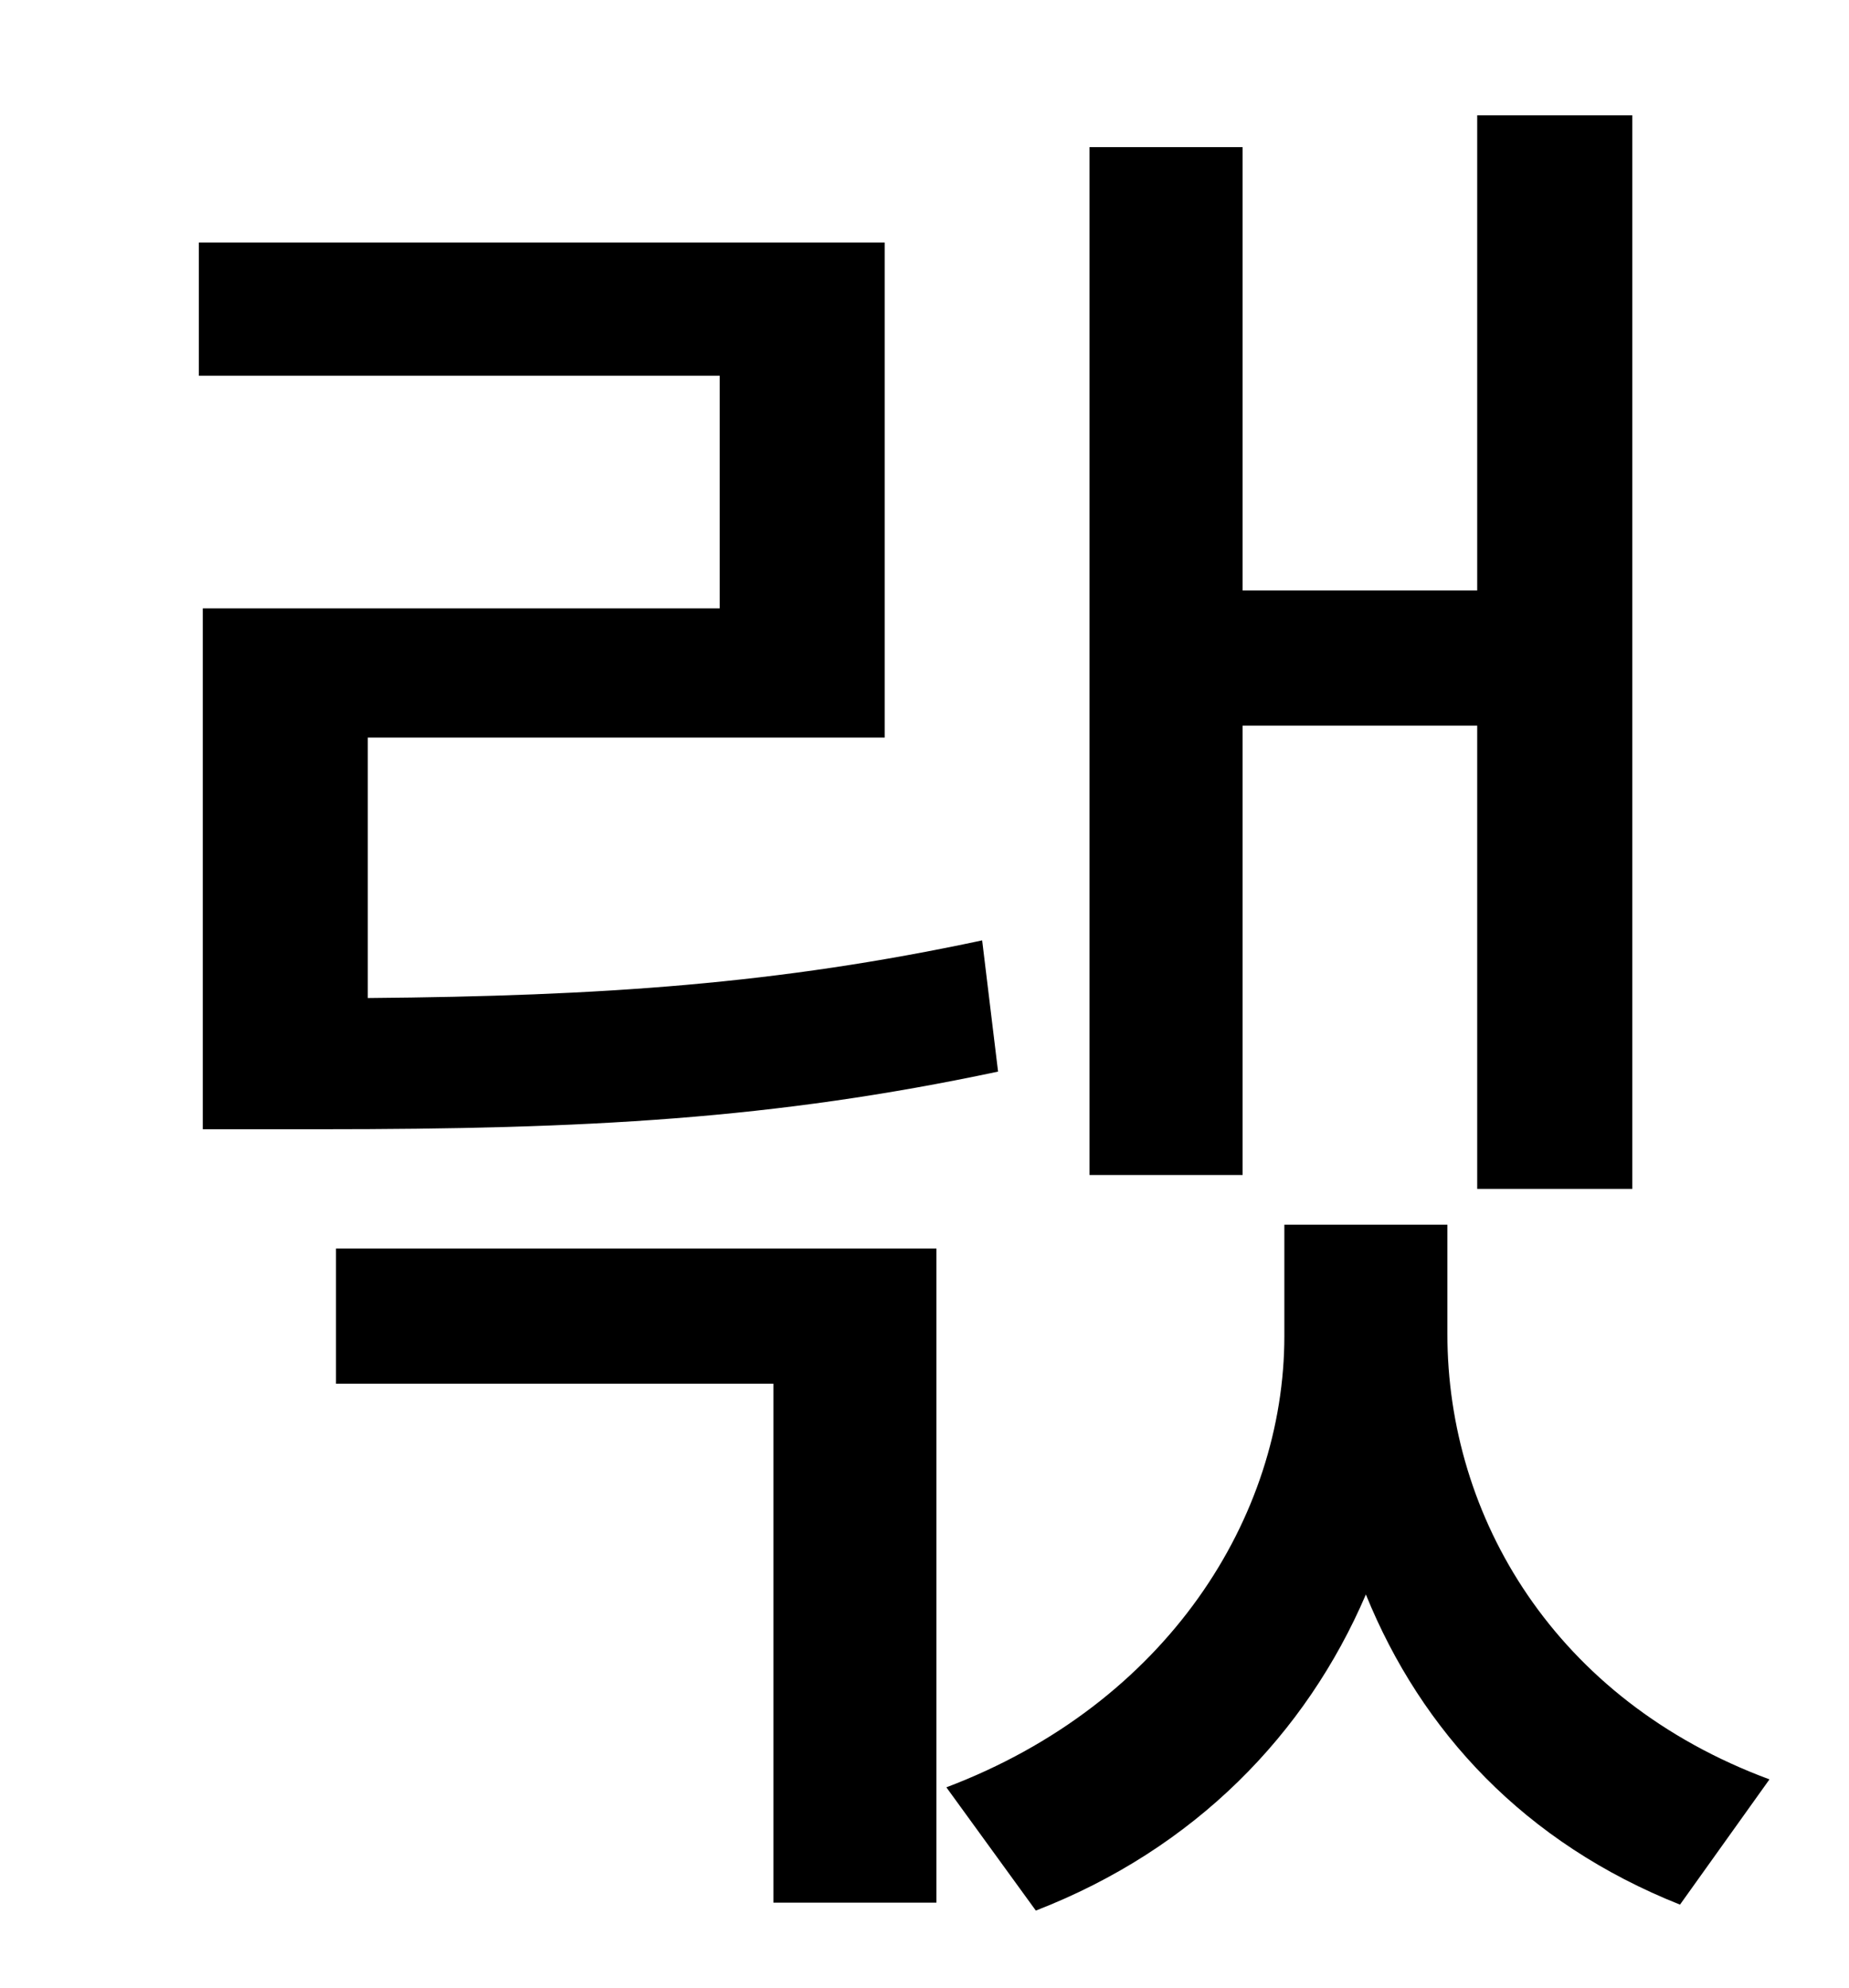 <?xml version="1.0" standalone="no"?>
<!DOCTYPE svg PUBLIC "-//W3C//DTD SVG 1.1//EN" "http://www.w3.org/Graphics/SVG/1.1/DTD/svg11.dtd" >
<svg xmlns="http://www.w3.org/2000/svg" xmlns:xlink="http://www.w3.org/1999/xlink" version="1.1" viewBox="-10 0 930 1000">
   <path fill="currentColor"
d="M615 365v226h-77v-517h77v223h118v-239h78v540h-78v-233h-118zM484 473l8 66c-113 24 -207 29 -341 29h-59v-262h260v-117h-262v-67h345v249h-260v131c118 -1 206 -7 309 -29zM159 696v-68h302v329h-82v-261h-220zM718 616v55c0 92 54 184 162 224l-45 63
c-78 -31 -130 -87 -158 -156c-30 70 -86 128 -166 159l-45 -62c111 -42 170 -136 170 -227v-56h82z" />
</svg>
